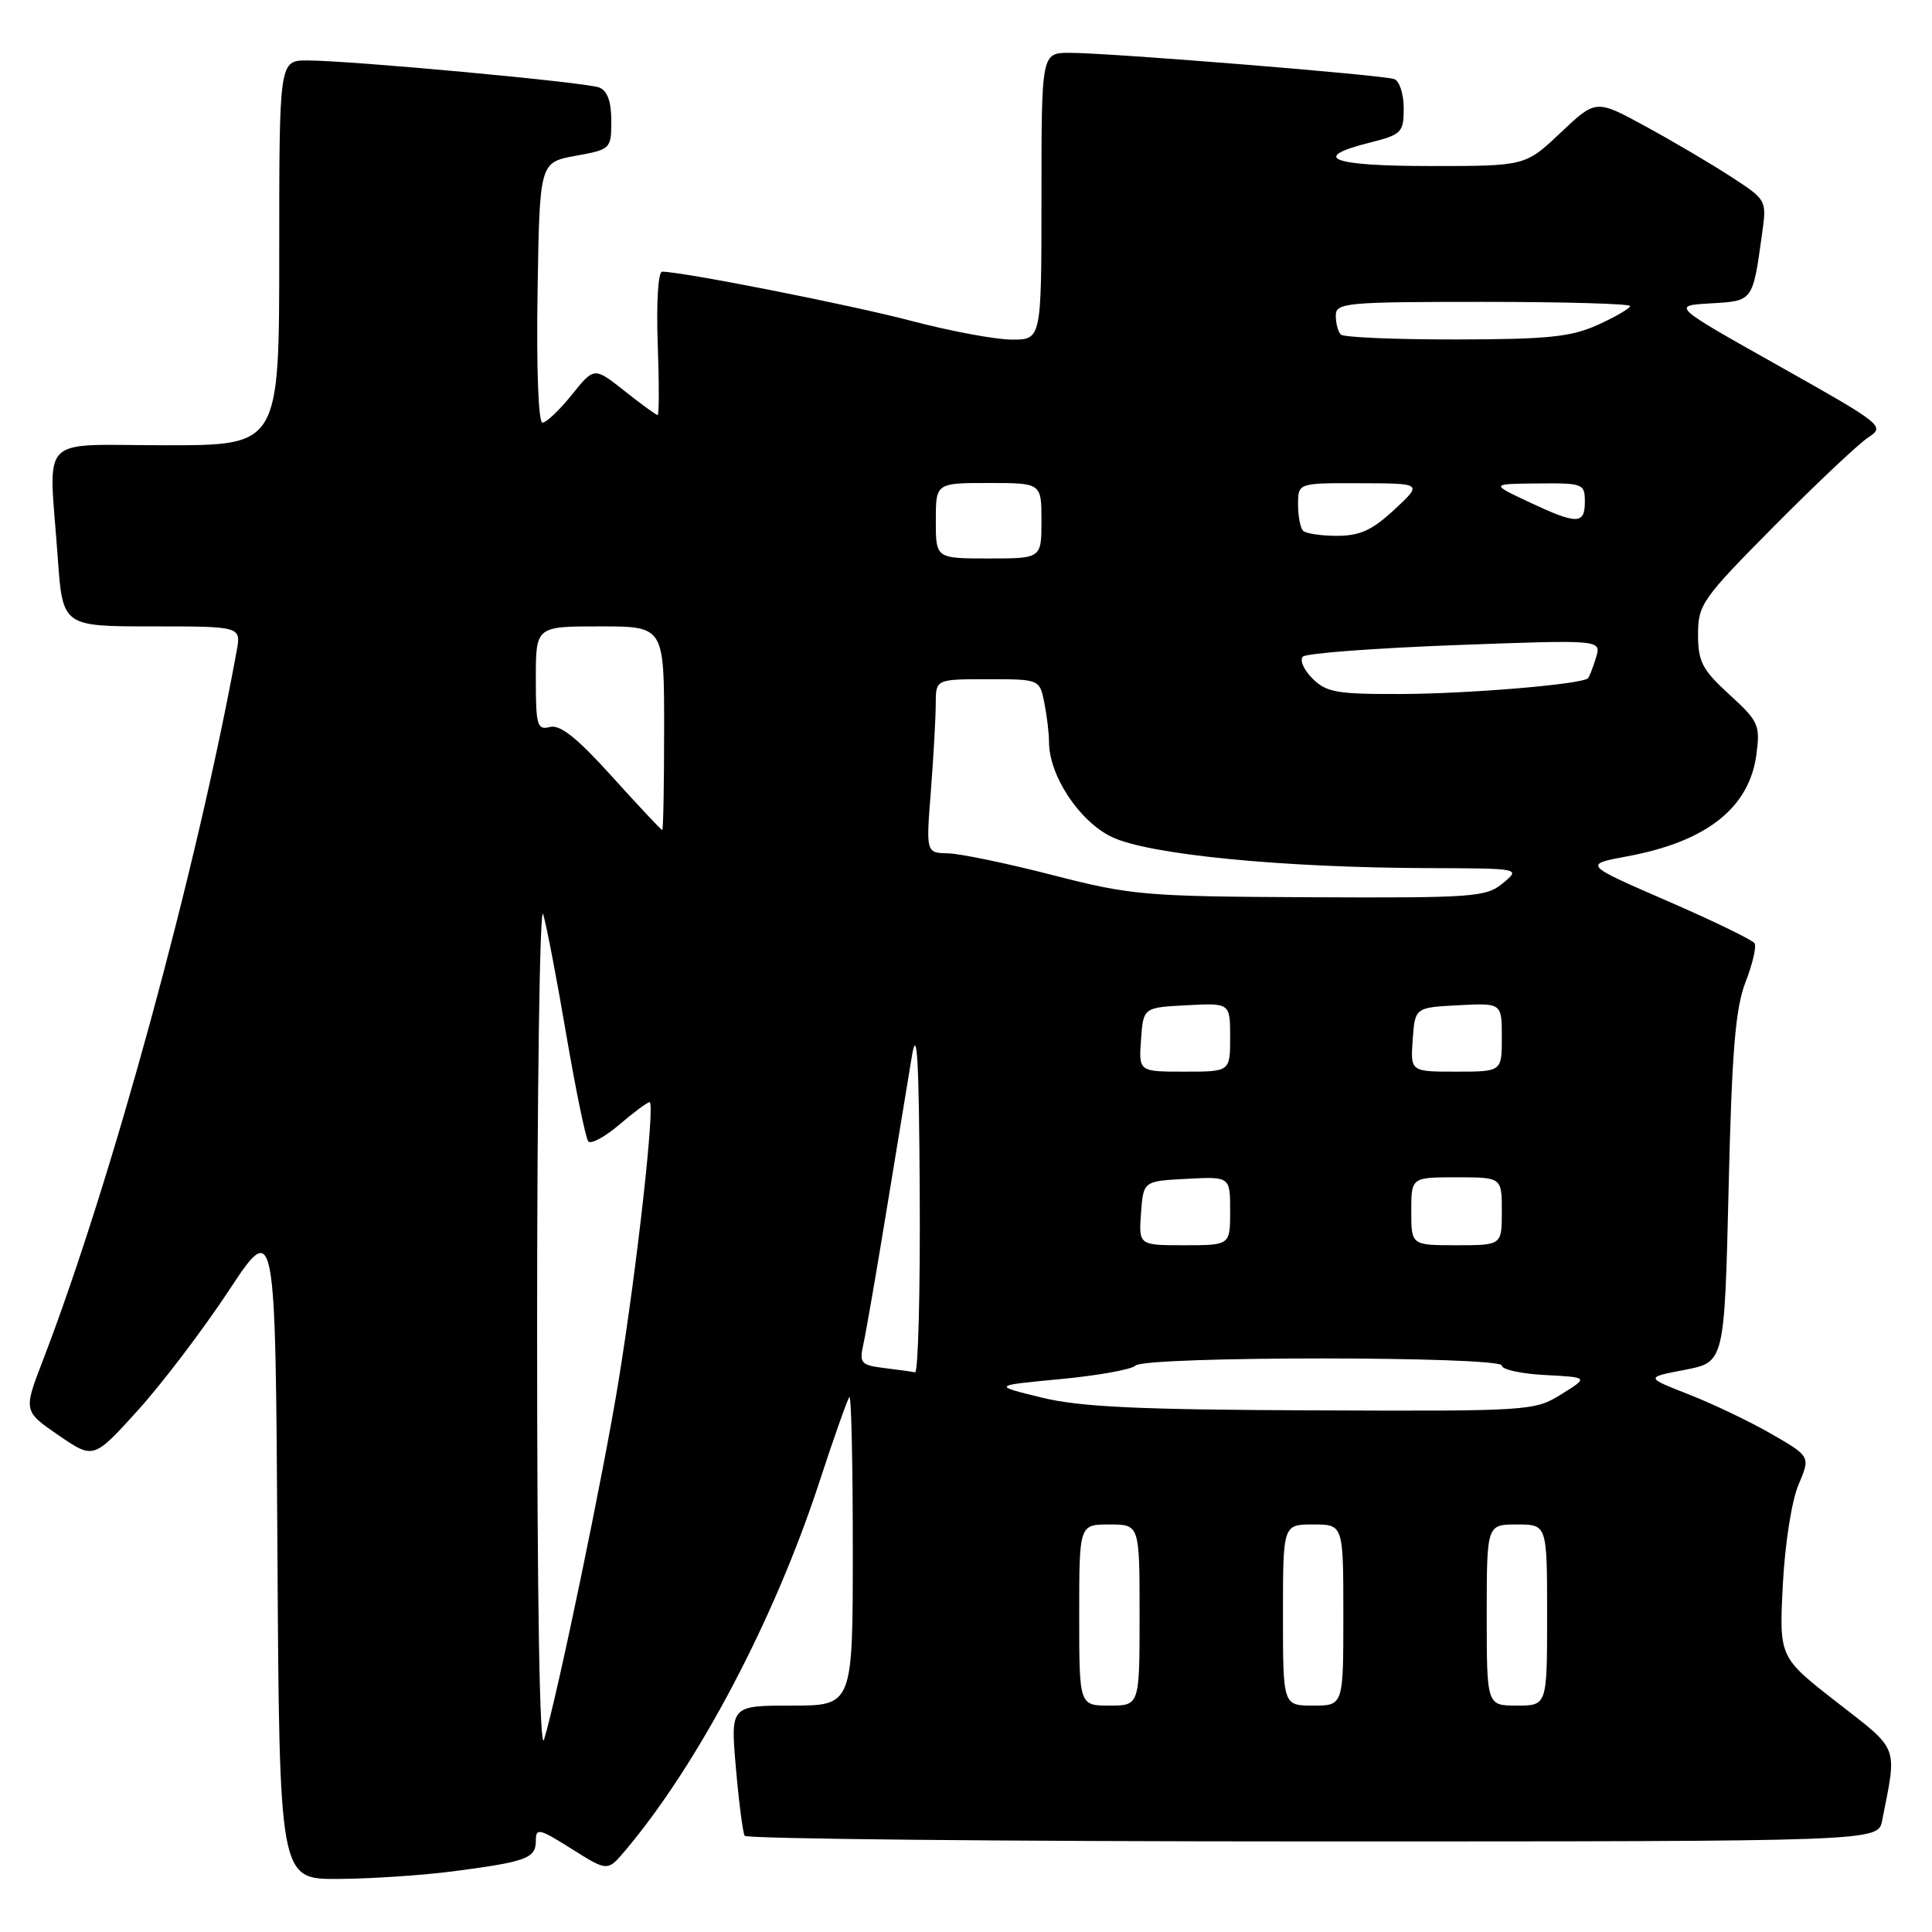 <?xml version="1.0" encoding="UTF-8" standalone="no"?>
<!DOCTYPE svg PUBLIC "-//W3C//DTD SVG 1.1//EN" "http://www.w3.org/Graphics/SVG/1.1/DTD/svg11.dtd" >
<svg xmlns="http://www.w3.org/2000/svg" xmlns:xlink="http://www.w3.org/1999/xlink" version="1.1" viewBox="0 0 256 256">
 <g >
 <path fill="currentColor"
d=" M 59.96 247.97 C 69.73 246.70 71.00 246.24 71.00 243.93 C 71.00 242.17 71.42 242.26 75.75 244.99 C 80.50 247.98 80.50 247.98 82.82 245.24 C 92.48 233.81 102.56 214.71 108.52 196.52 C 110.49 190.49 112.31 185.36 112.55 185.11 C 112.80 184.87 113.00 193.97 113.00 205.33 C 113.00 226.00 113.00 226.00 104.90 226.00 C 96.79 226.00 96.79 226.00 97.51 234.25 C 97.90 238.79 98.43 242.84 98.67 243.25 C 98.92 243.66 132.81 244.00 173.98 244.00 C 248.84 244.00 248.84 244.00 249.39 241.25 C 251.39 231.14 251.74 232.05 243.39 225.55 C 235.75 219.60 235.75 219.60 236.23 210.05 C 236.51 204.61 237.40 198.88 238.31 196.74 C 239.90 192.99 239.90 192.99 234.70 189.99 C 231.84 188.35 226.91 185.99 223.75 184.76 C 218.01 182.51 218.01 182.51 223.25 181.51 C 228.50 180.50 228.50 180.50 229.05 157.50 C 229.48 139.24 229.95 133.60 231.29 130.14 C 232.22 127.75 232.76 125.43 232.49 124.99 C 232.22 124.55 227.01 122.02 220.90 119.37 C 209.81 114.55 209.81 114.55 215.65 113.46 C 226.12 111.52 231.78 107.06 232.73 100.00 C 233.25 96.07 233.03 95.57 229.14 92.02 C 225.55 88.74 225.00 87.67 225.00 84.06 C 225.00 80.11 225.54 79.34 235.11 69.69 C 240.67 64.09 246.26 58.81 247.54 57.97 C 249.81 56.48 249.56 56.28 235.68 48.47 C 221.50 40.50 221.50 40.50 226.65 40.20 C 232.32 39.87 232.23 39.99 233.48 31.00 C 234.11 26.50 234.11 26.50 229.31 23.38 C 226.66 21.66 221.57 18.66 217.98 16.71 C 211.47 13.16 211.47 13.16 206.79 17.58 C 202.12 22.00 202.12 22.00 189.56 22.00 C 176.37 22.00 173.52 20.90 181.50 18.90 C 185.73 17.83 186.00 17.56 186.00 14.35 C 186.00 12.47 185.44 10.73 184.75 10.48 C 183.23 9.93 147.03 7.00 141.76 7.00 C 138.00 7.00 138.00 7.00 138.00 26.00 C 138.00 45.00 138.00 45.00 134.09 45.00 C 131.94 45.00 125.98 43.89 120.84 42.54 C 112.78 40.41 90.44 36.00 87.73 36.00 C 87.21 36.00 86.96 40.12 87.15 45.50 C 87.34 50.73 87.34 55.00 87.14 55.00 C 86.95 55.00 84.97 53.56 82.76 51.81 C 78.73 48.62 78.73 48.62 75.77 52.31 C 74.14 54.34 72.39 56.00 71.88 56.00 C 71.34 56.00 71.07 48.87 71.23 38.76 C 71.50 21.52 71.50 21.52 76.25 20.65 C 80.93 19.80 81.00 19.73 81.00 16.00 C 81.00 13.44 80.48 12.01 79.39 11.59 C 77.58 10.90 46.61 8.03 40.75 8.01 C 37.00 8.00 37.00 8.00 37.00 33.50 C 37.00 59.00 37.00 59.00 22.00 59.00 C 4.74 59.00 6.47 57.22 7.65 73.85 C 8.30 83.00 8.30 83.00 20.12 83.00 C 31.95 83.00 31.95 83.00 31.36 86.25 C 26.04 115.38 14.79 156.57 5.69 180.24 C 3.10 186.97 3.10 186.97 7.74 190.17 C 12.39 193.36 12.39 193.36 18.22 186.93 C 21.43 183.39 26.85 176.26 30.28 171.07 C 36.50 161.64 36.50 161.64 36.76 205.32 C 37.02 249.00 37.02 249.00 44.76 248.97 C 49.02 248.95 55.86 248.50 59.96 247.97 Z  M 71.17 176.00 C 71.17 144.38 71.53 119.68 71.97 121.13 C 72.41 122.58 73.79 129.78 75.04 137.13 C 76.30 144.48 77.61 150.83 77.95 151.24 C 78.30 151.65 80.14 150.66 82.04 149.04 C 83.94 147.41 85.76 146.06 86.07 146.04 C 86.85 145.98 84.43 167.81 81.96 183.00 C 79.94 195.40 73.85 224.74 72.09 230.50 C 71.51 232.39 71.17 212.32 71.17 176.00 Z  M 143.00 214.00 C 143.00 202.00 143.00 202.00 147.00 202.00 C 151.00 202.00 151.00 202.00 151.00 214.00 C 151.00 226.00 151.00 226.00 147.00 226.00 C 143.00 226.00 143.00 226.00 143.00 214.00 Z  M 170.00 214.00 C 170.00 202.00 170.00 202.00 174.00 202.00 C 178.00 202.00 178.00 202.00 178.00 214.00 C 178.00 226.00 178.00 226.00 174.00 226.00 C 170.00 226.00 170.00 226.00 170.00 214.00 Z  M 197.00 214.00 C 197.00 202.00 197.00 202.00 201.00 202.00 C 205.00 202.00 205.00 202.00 205.00 214.00 C 205.00 226.00 205.00 226.00 201.00 226.00 C 197.00 226.00 197.00 226.00 197.00 214.00 Z  M 138.00 185.18 C 131.50 183.59 131.50 183.59 140.50 182.74 C 145.45 182.27 149.93 181.47 150.45 180.95 C 151.72 179.68 199.00 179.69 199.00 180.95 C 199.00 181.47 201.59 182.04 204.75 182.20 C 210.50 182.50 210.50 182.50 206.88 184.75 C 203.33 186.96 202.71 187.00 173.88 186.88 C 150.73 186.79 143.12 186.43 138.00 185.18 Z  M 117.15 181.27 C 114.09 180.89 113.85 180.62 114.39 178.18 C 114.72 176.71 116.10 168.75 117.45 160.50 C 118.80 152.25 120.32 143.03 120.82 140.00 C 121.52 135.82 121.77 140.20 121.87 158.25 C 121.94 171.31 121.66 181.93 121.25 181.84 C 120.84 181.75 118.99 181.49 117.15 181.27 Z  M 151.19 160.75 C 151.50 156.50 151.50 156.50 157.25 156.20 C 163.00 155.90 163.00 155.90 163.00 160.45 C 163.00 165.00 163.00 165.00 156.94 165.00 C 150.89 165.00 150.89 165.00 151.19 160.75 Z  M 187.00 160.50 C 187.00 156.00 187.00 156.00 193.00 156.00 C 199.00 156.00 199.00 156.00 199.00 160.50 C 199.00 165.00 199.00 165.00 193.00 165.00 C 187.00 165.00 187.00 165.00 187.00 160.50 Z  M 151.19 137.75 C 151.50 133.50 151.50 133.50 157.25 133.20 C 163.00 132.90 163.00 132.90 163.00 137.45 C 163.00 142.00 163.00 142.00 156.94 142.00 C 150.89 142.00 150.89 142.00 151.19 137.75 Z  M 187.19 137.75 C 187.50 133.50 187.50 133.50 193.25 133.20 C 199.00 132.90 199.00 132.90 199.00 137.45 C 199.00 142.00 199.00 142.00 192.94 142.00 C 186.89 142.00 186.89 142.00 187.19 137.75 Z  M 139.50 115.96 C 133.45 114.40 127.20 113.10 125.60 113.07 C 122.70 113.00 122.70 113.00 123.35 104.75 C 123.70 100.21 123.99 95.04 123.99 93.25 C 124.00 90.00 124.00 90.00 130.88 90.00 C 137.75 90.00 137.75 90.00 138.38 93.12 C 138.72 94.84 139.00 97.18 139.00 98.31 C 139.00 102.76 143.00 108.82 147.31 110.90 C 152.16 113.24 169.92 114.98 189.40 115.03 C 201.50 115.07 201.50 115.07 199.14 117.03 C 196.93 118.87 195.27 118.99 173.64 118.89 C 151.70 118.79 149.93 118.64 139.50 115.96 Z  M 81.11 102.91 C 76.48 97.78 74.21 95.97 72.86 96.33 C 71.18 96.77 71.00 96.15 71.00 89.91 C 71.00 83.00 71.00 83.00 79.50 83.00 C 88.00 83.00 88.00 83.00 88.00 96.50 C 88.00 103.92 87.89 110.00 87.75 109.99 C 87.61 109.98 84.62 106.80 81.11 102.91 Z  M 173.90 89.90 C 172.75 88.75 172.18 87.44 172.65 87.00 C 173.12 86.56 182.21 85.88 192.86 85.48 C 212.21 84.76 212.21 84.76 211.48 87.13 C 211.08 88.43 210.61 89.66 210.43 89.86 C 209.73 90.66 194.91 91.91 185.75 91.96 C 177.14 91.99 175.75 91.75 173.90 89.90 Z  M 124.00 69.00 C 124.00 64.00 124.00 64.00 131.00 64.00 C 138.00 64.00 138.00 64.00 138.00 69.00 C 138.00 74.00 138.00 74.00 131.00 74.00 C 124.00 74.00 124.00 74.00 124.00 69.00 Z  M 172.67 70.33 C 172.30 69.97 172.00 68.39 172.00 66.83 C 172.00 64.00 172.00 64.00 180.25 64.03 C 188.50 64.05 188.50 64.05 184.76 67.53 C 181.84 70.24 180.19 71.00 177.18 71.00 C 175.06 71.00 173.03 70.70 172.67 70.33 Z  M 202.50 66.48 C 197.50 64.12 197.50 64.12 203.75 64.06 C 209.77 64.00 210.00 64.09 210.00 66.50 C 210.00 69.53 208.97 69.52 202.50 66.48 Z  M 177.67 44.33 C 177.30 43.97 177.00 42.84 177.00 41.83 C 177.00 40.12 178.26 40.00 196.50 40.00 C 207.22 40.00 216.00 40.25 216.00 40.55 C 216.00 40.85 214.09 41.97 211.75 43.03 C 208.18 44.65 205.15 44.96 192.92 44.98 C 184.90 44.99 178.03 44.70 177.67 44.33 Z "/>
</g>
</svg>